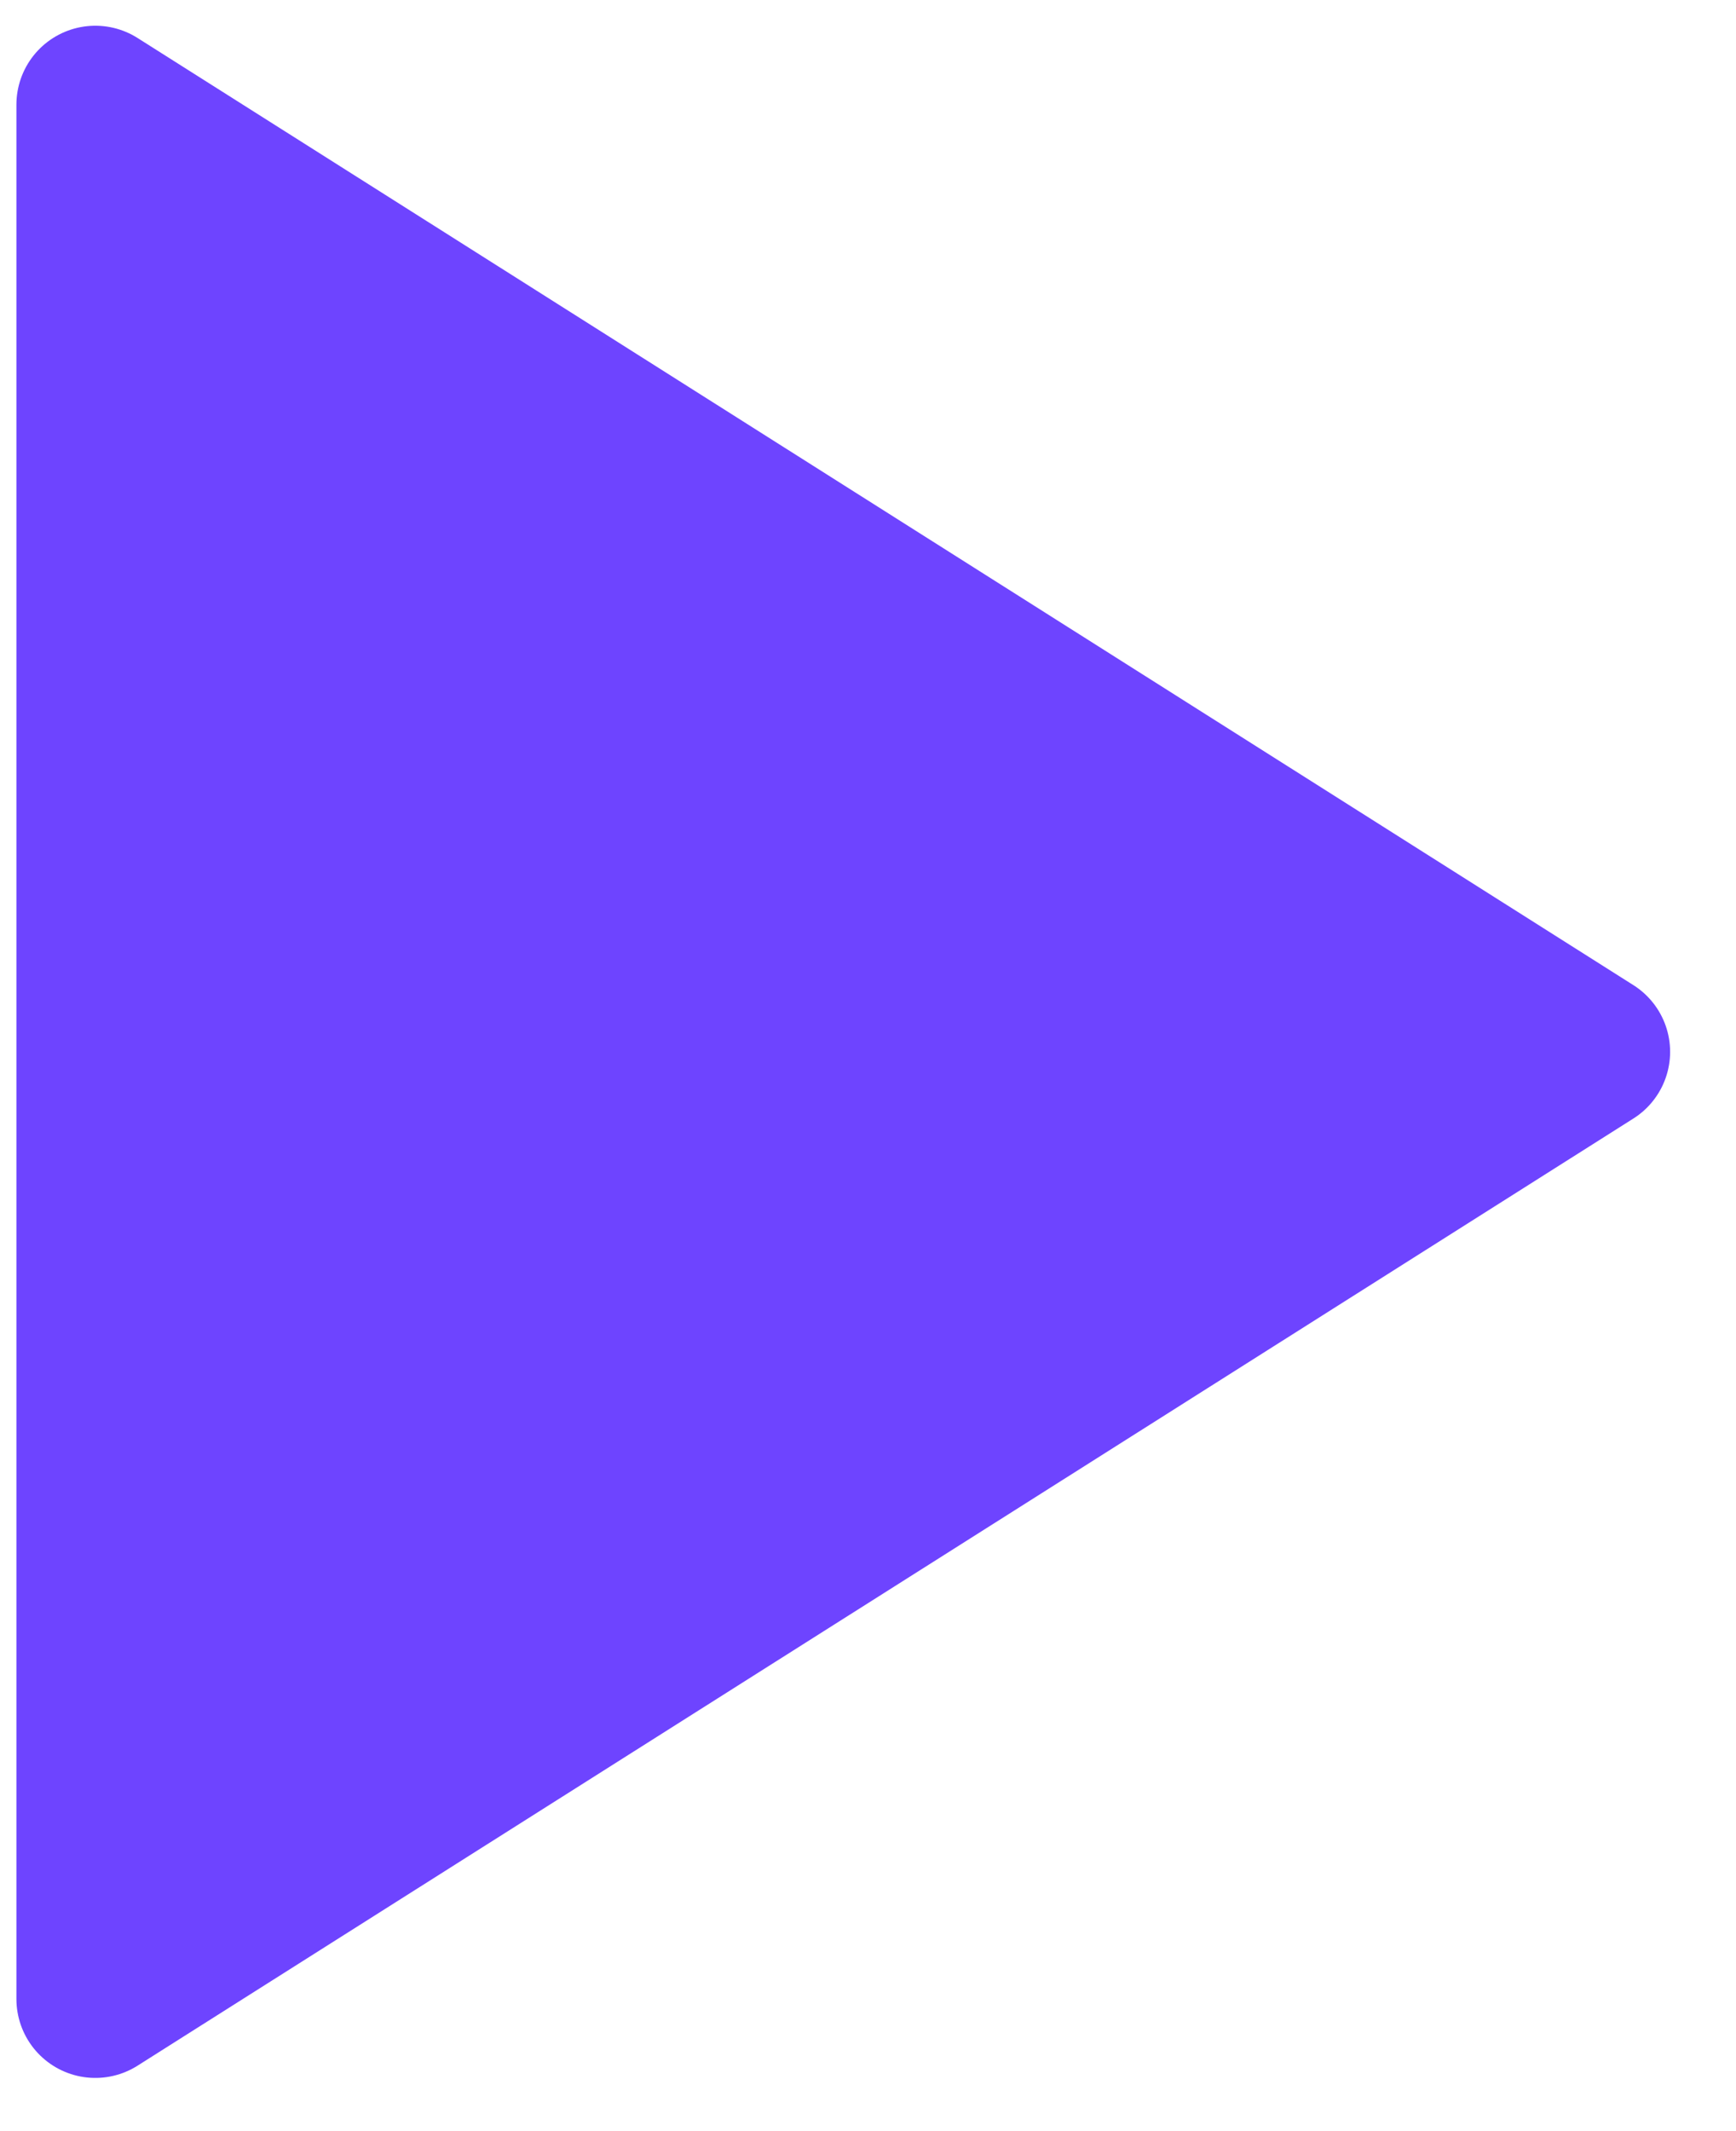 <svg width="22" height="27" viewBox="0 0 22 27" fill="none" xmlns="http://www.w3.org/2000/svg">
<path d="M1.208 1.326L20.165 13.326L1.208 25.326V1.326Z" fill="#6E44FF" stroke="#6E44FF" stroke-width="2" stroke-linecap="round" stroke-linejoin="round"/>
</svg>
